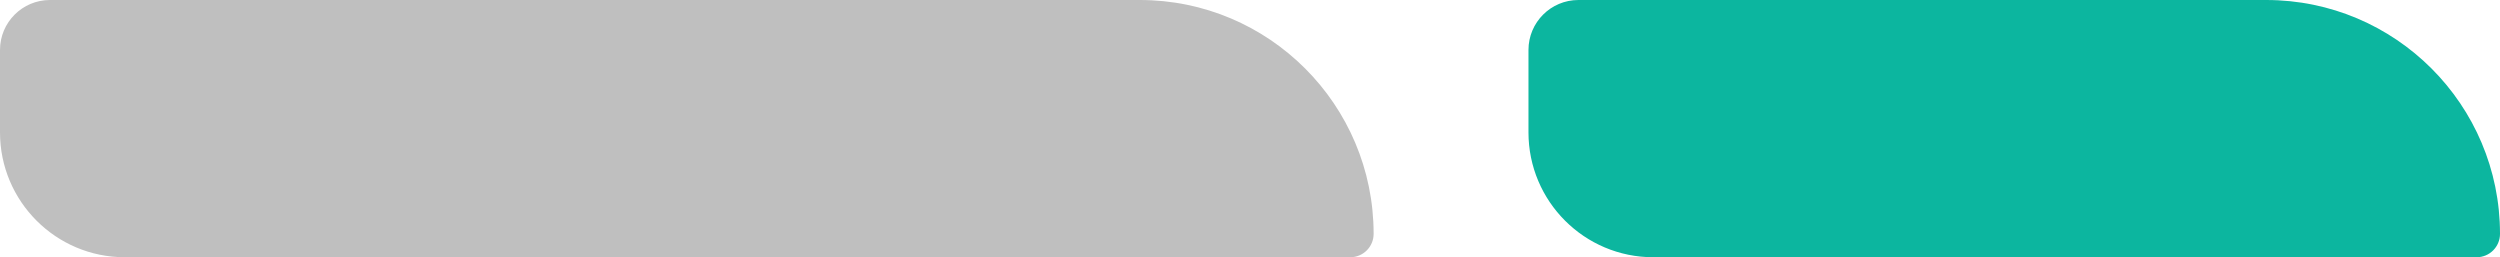 <svg width="1001" height="103" viewBox="0 0 1001 103" fill="none" xmlns="http://www.w3.org/2000/svg">
<path d="M0 20C0 8.954 8.954 0 20 0H456.364C508.078 0 550 41.922 550 93.636V93.636C550 98.808 545.808 103 540.636 103H50C22.386 103 0 80.614 0 53V20Z" fill="#BFBFBF"/>
<path d="M612 20C612 8.954 620.954 0 632 0H907.364C959.078 0 1001 41.922 1001 93.636V93.636C1001 98.808 996.808 103 991.636 103H662C634.386 103 612 80.614 612 53V20Z" fill="#0CB69F"/>
</svg>

